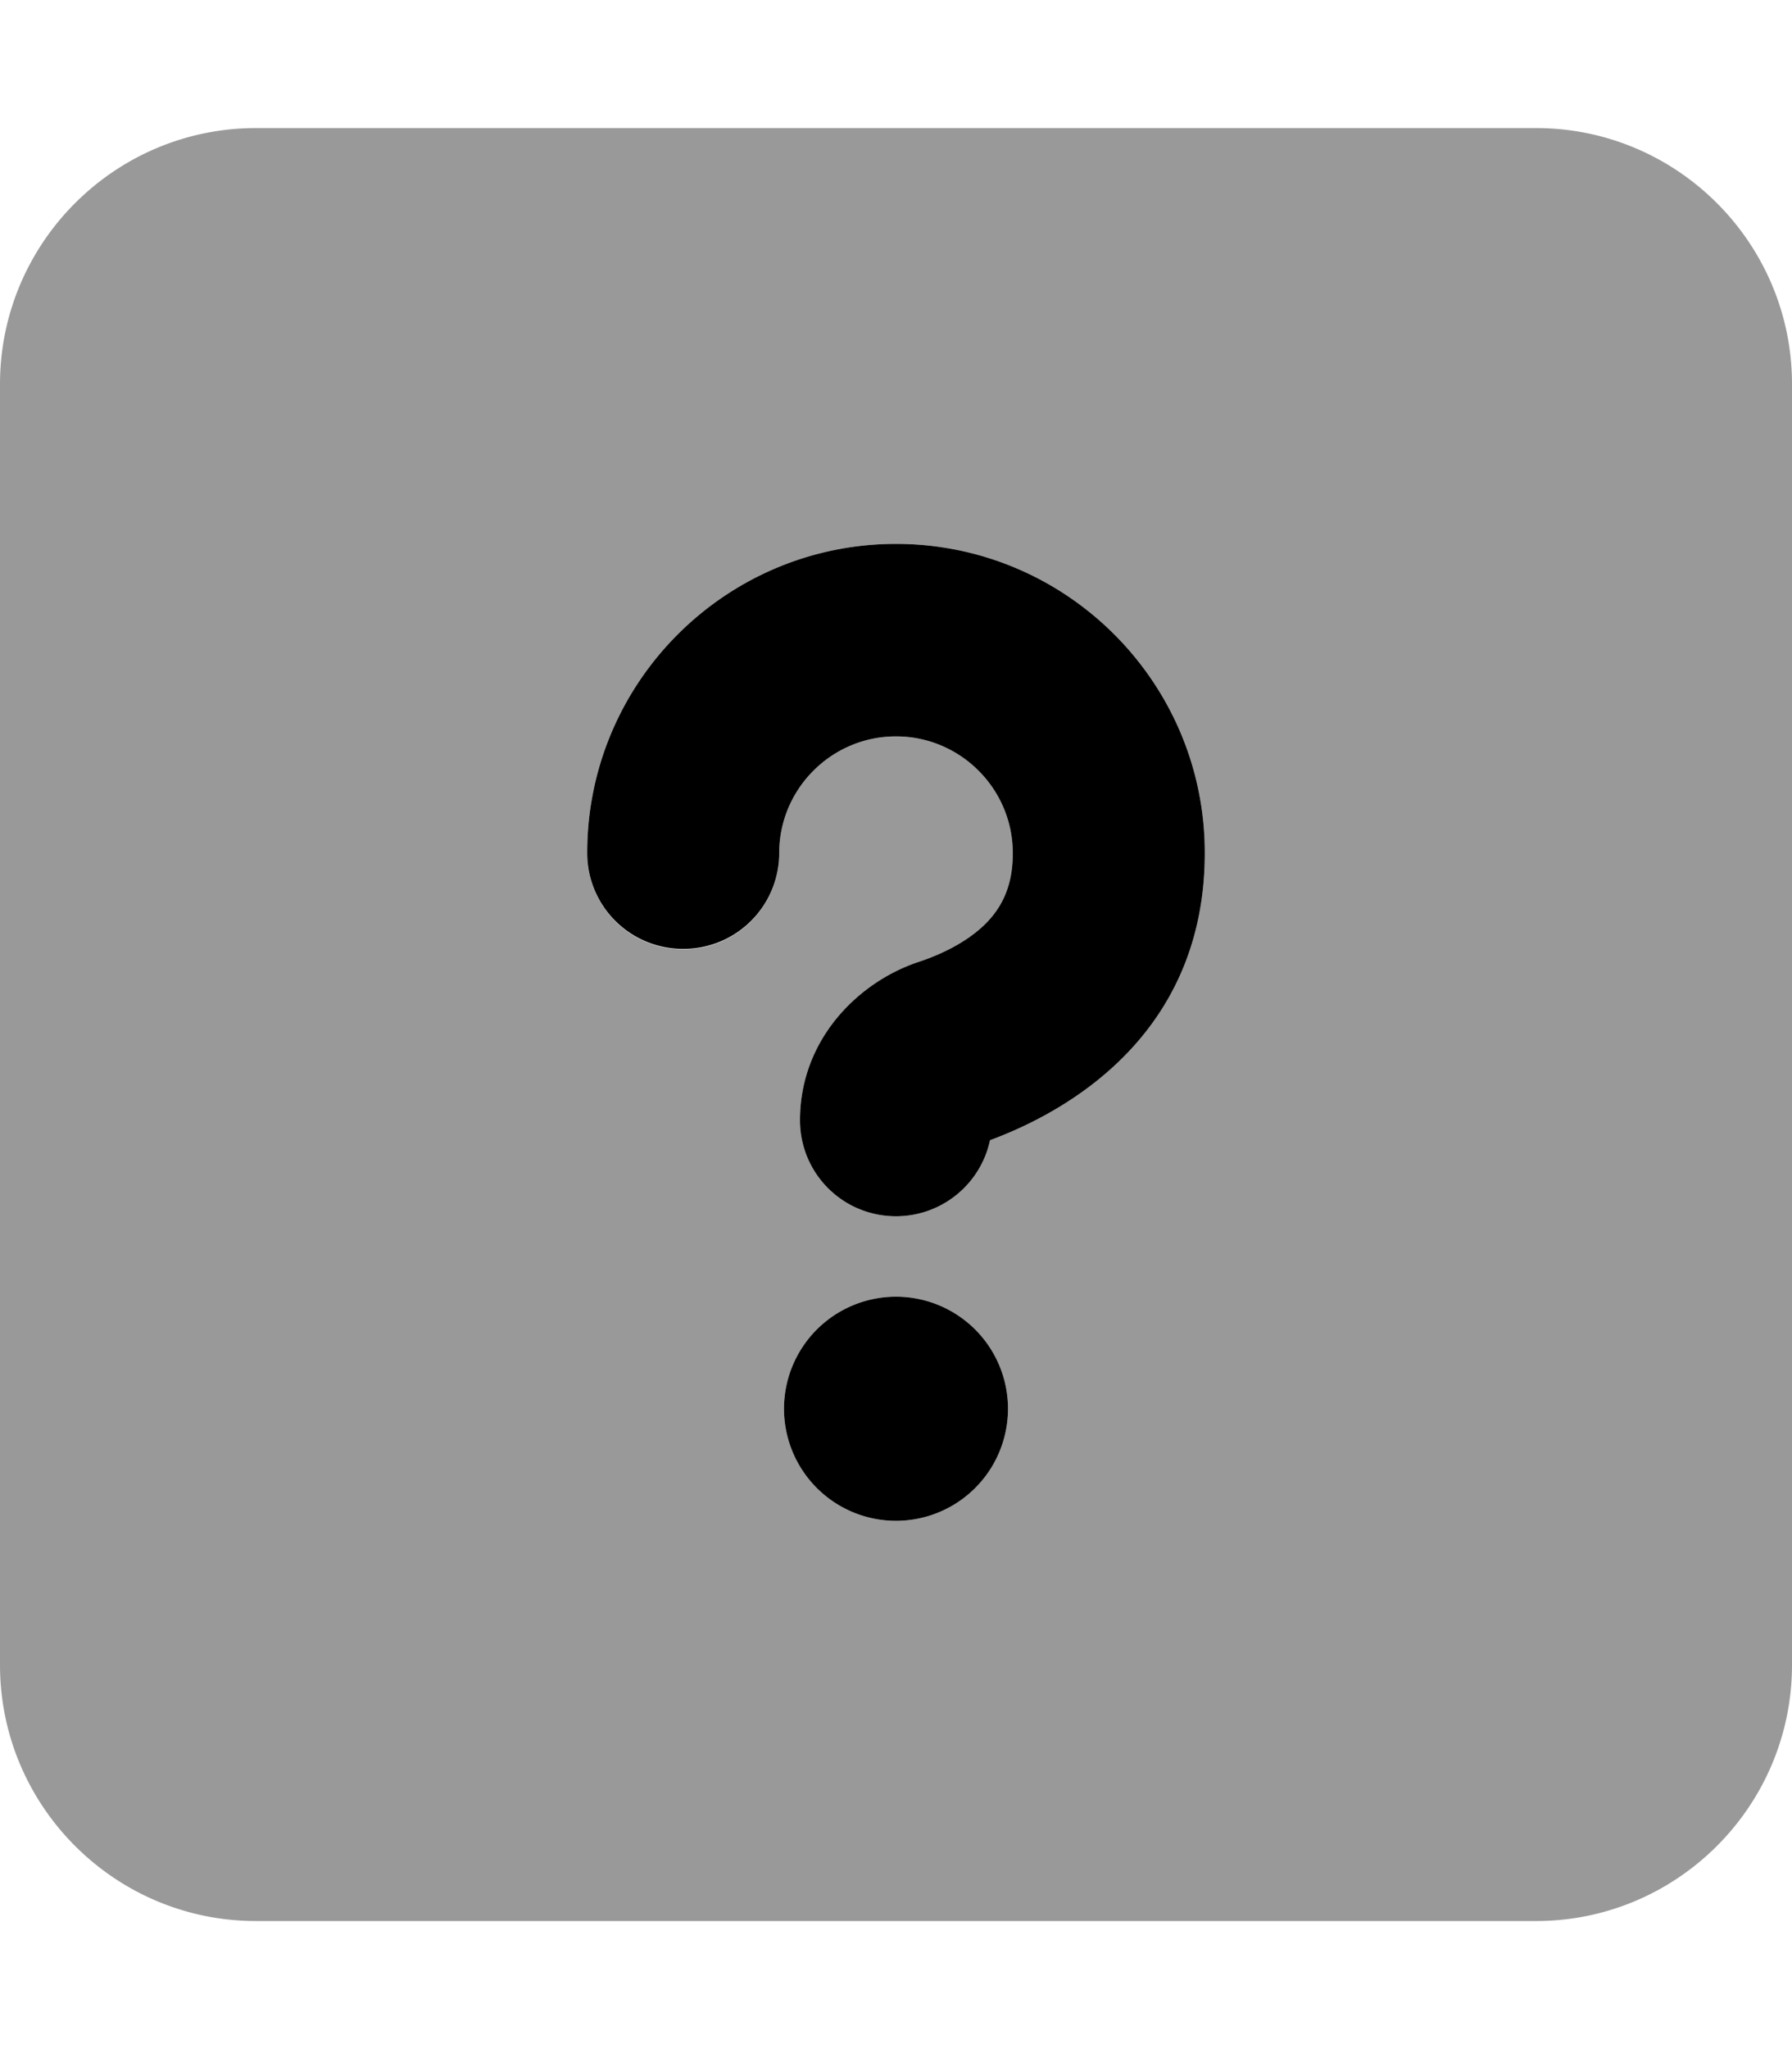<svg fill="currentColor" xmlns="http://www.w3.org/2000/svg" viewBox="0 0 448 512"><!--! Font Awesome Pro 7.0.1 by @fontawesome - https://fontawesome.com License - https://fontawesome.com/license (Commercial License) Copyright 2025 Fonticons, Inc. --><path opacity=".4" fill="currentColor" d="M0 96C0 60.7 28.7 32 64 32l320 0c35.3 0 64 28.7 64 64l0 320c0 35.3-28.7 64-64 64L64 480c-35.3 0-64-28.7-64-64L0 96zM146.8 213.2c0 13.3 10.7 24 24 24s24-10.7 24-24c0-16.1 13.1-29.2 29.2-29.2s29.2 13.1 29.2 29.2c0 8.7-3.1 13.9-6.9 17.7-4.5 4.4-10.7 7.5-16.8 9.5-14.9 5-29.5 19.3-29.5 39.5 0 13.3 10.7 24 24 24 11.5 0 21.2-8.1 23.5-19 19.2-7.1 53.7-26.3 53.7-71.8 0-42.6-34.6-77.2-77.2-77.2s-77.2 34.6-77.2 77.2zM196 352a28 28 0 1 0 56 0 28 28 0 1 0 -56 0z"/><path fill="currentColor" d="M194.8 213.2c0-16.1 13.1-29.2 29.2-29.2s29.2 13.1 29.2 29.2c0 8.7-3.1 13.9-6.9 17.7-4.5 4.4-10.7 7.5-16.8 9.5-14.9 5-29.5 19.3-29.5 39.5 0 13.3 10.7 24 24 24 11.5 0 21.2-8.1 23.5-19 19.2-7.1 53.7-26.3 53.7-71.8 0-42.6-34.6-77.2-77.2-77.2s-77.2 34.6-77.2 77.2c0 13.3 10.7 24 24 24s24-10.7 24-24zM224 380a28 28 0 1 0 0-56 28 28 0 1 0 0 56z"/></svg>